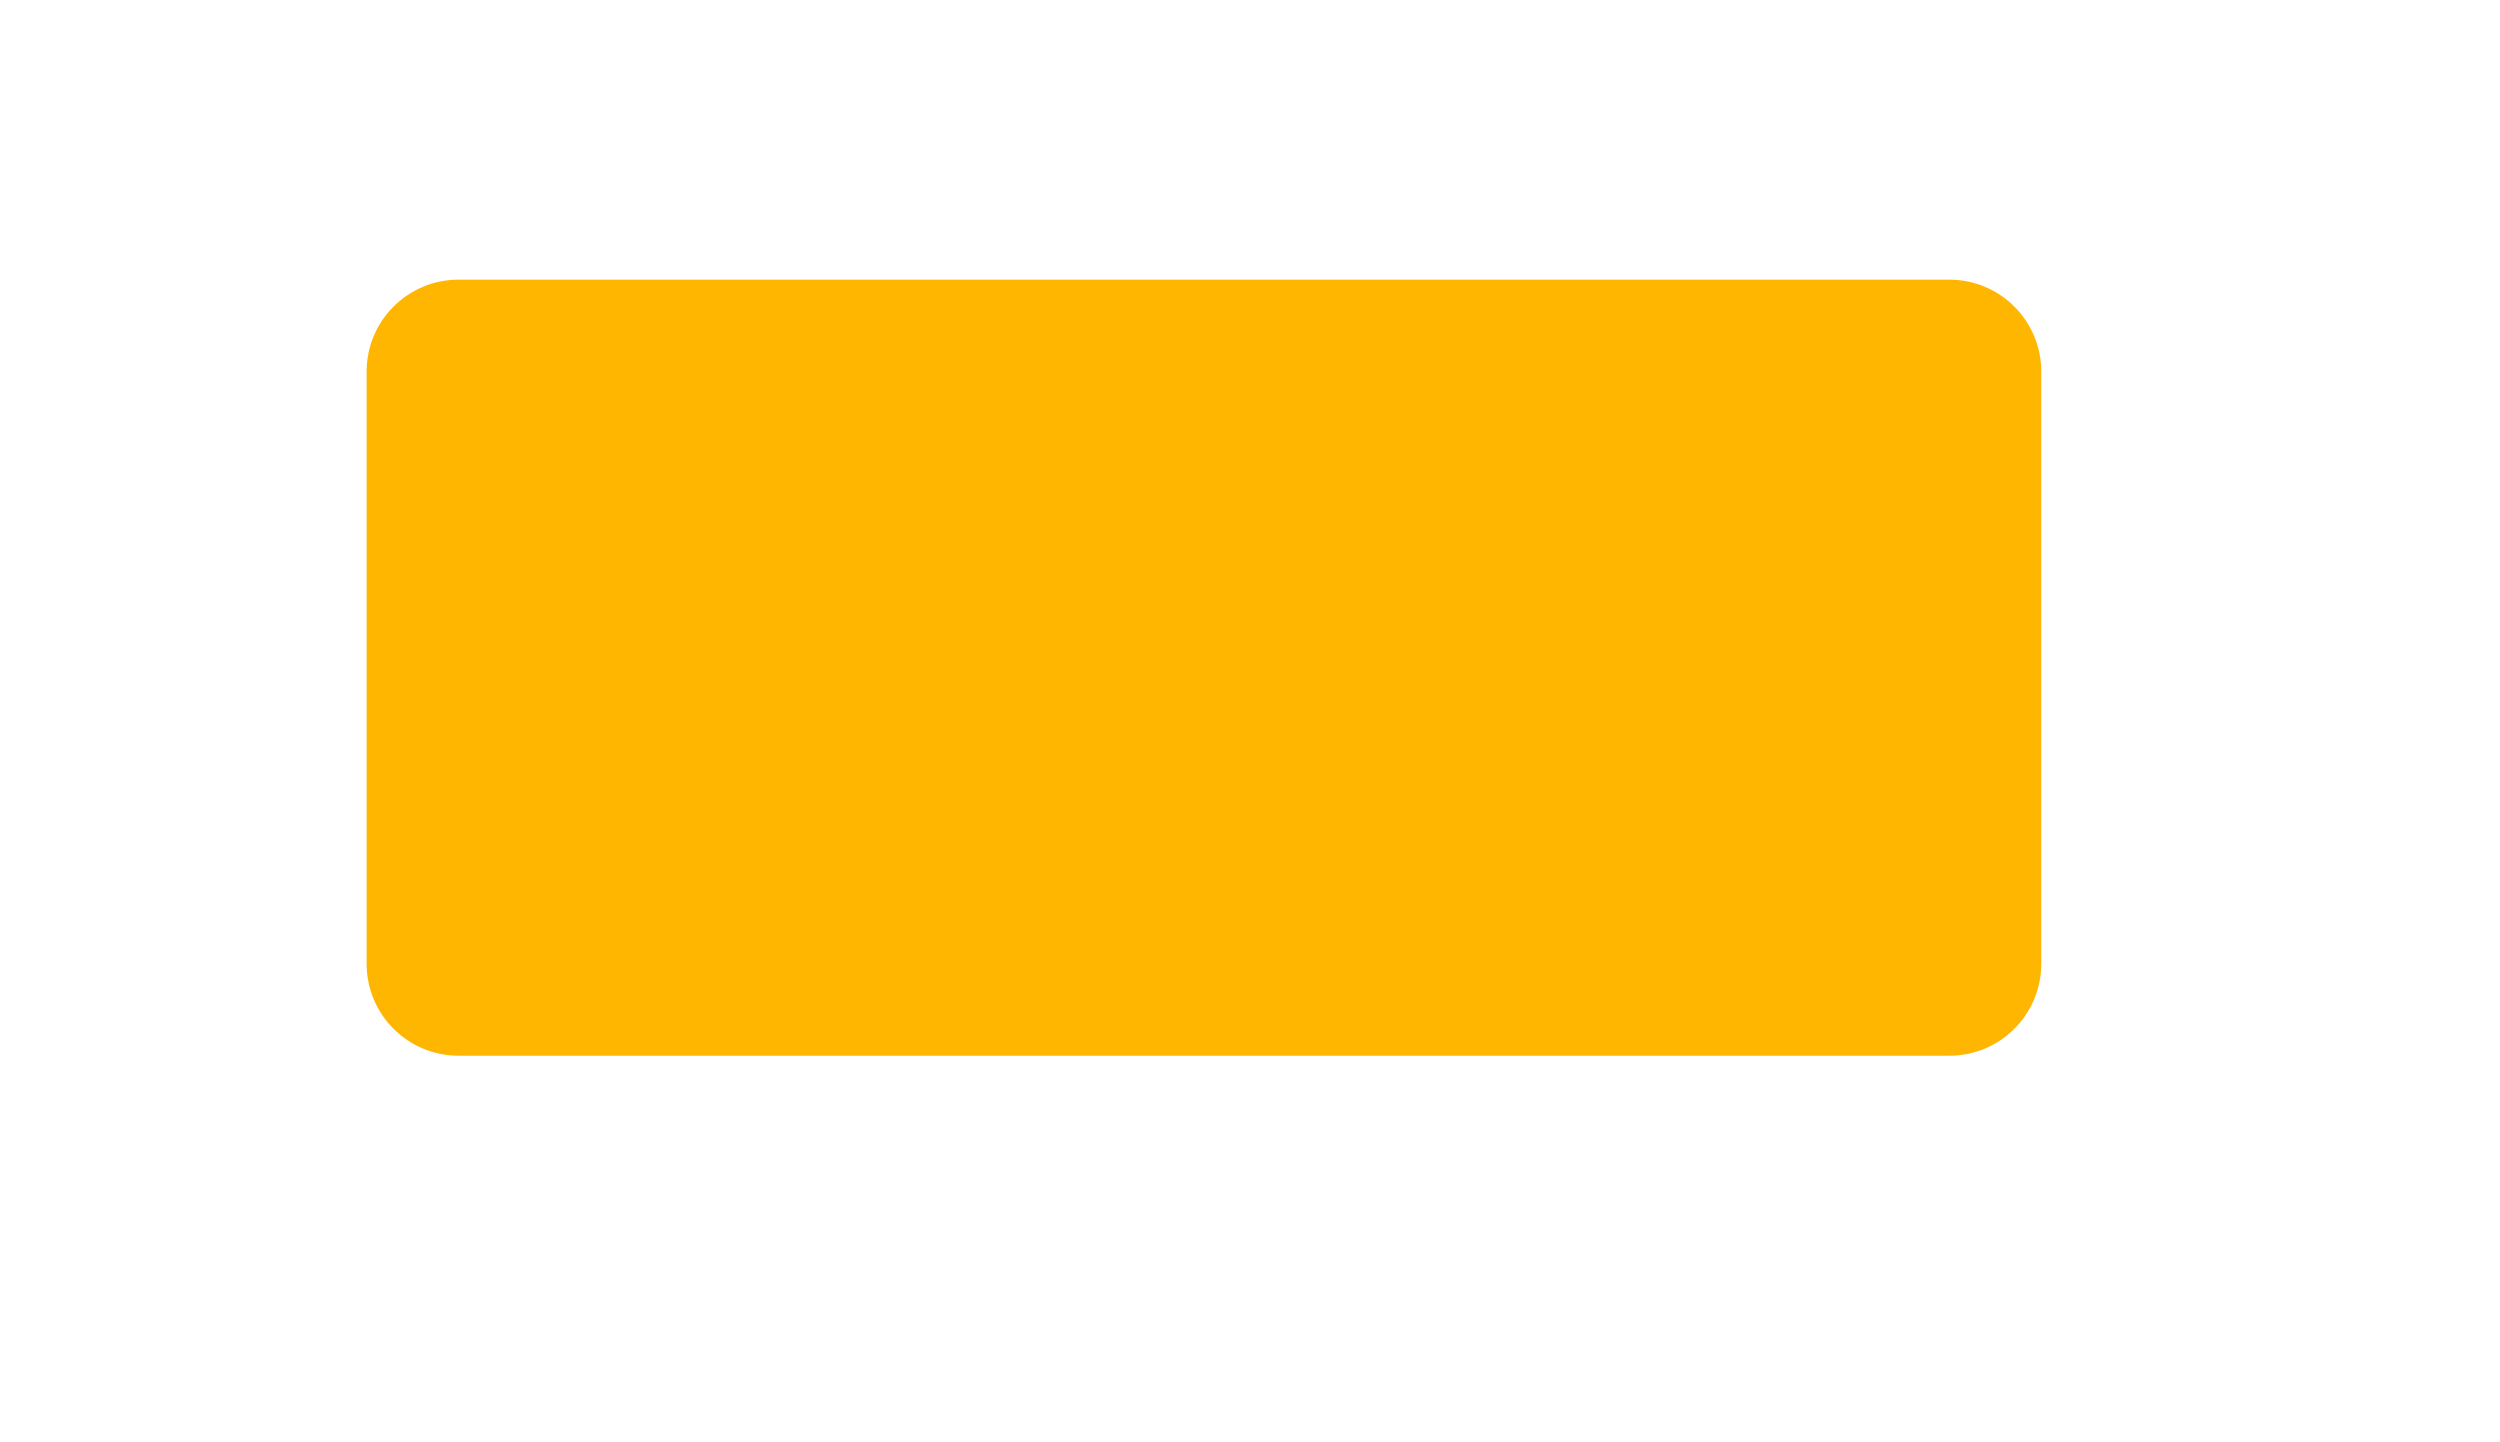 <?xml version="1.0" encoding="utf-8"?>
<!-- Generator: Adobe Illustrator 16.0.0, SVG Export Plug-In . SVG Version: 6.00 Build 0)  -->
<!DOCTYPE svg PUBLIC "-//W3C//DTD SVG 1.1//EN" "http://www.w3.org/Graphics/SVG/1.1/DTD/svg11.dtd">
<svg version="1.1" id="Layer_1" xmlns="http://www.w3.org/2000/svg" xmlns:xlink="http://www.w3.org/1999/xlink" x="0px" y="0px"
	 width="81.609px" height="47.087px" viewBox="0 0 81.609 47.087" enable-background="new 0 0 81.609 47.087" xml:space="preserve">
<path fill="#FFB600" d="M66.634,31.462c0,1.657-1.343,3-3,3H14.968c-1.657,0-3-1.343-3-3V12.129c0-1.657,1.343-3,3-3h48.666
	c1.657,0,3,1.343,3,3V31.462z"/>
</svg>
